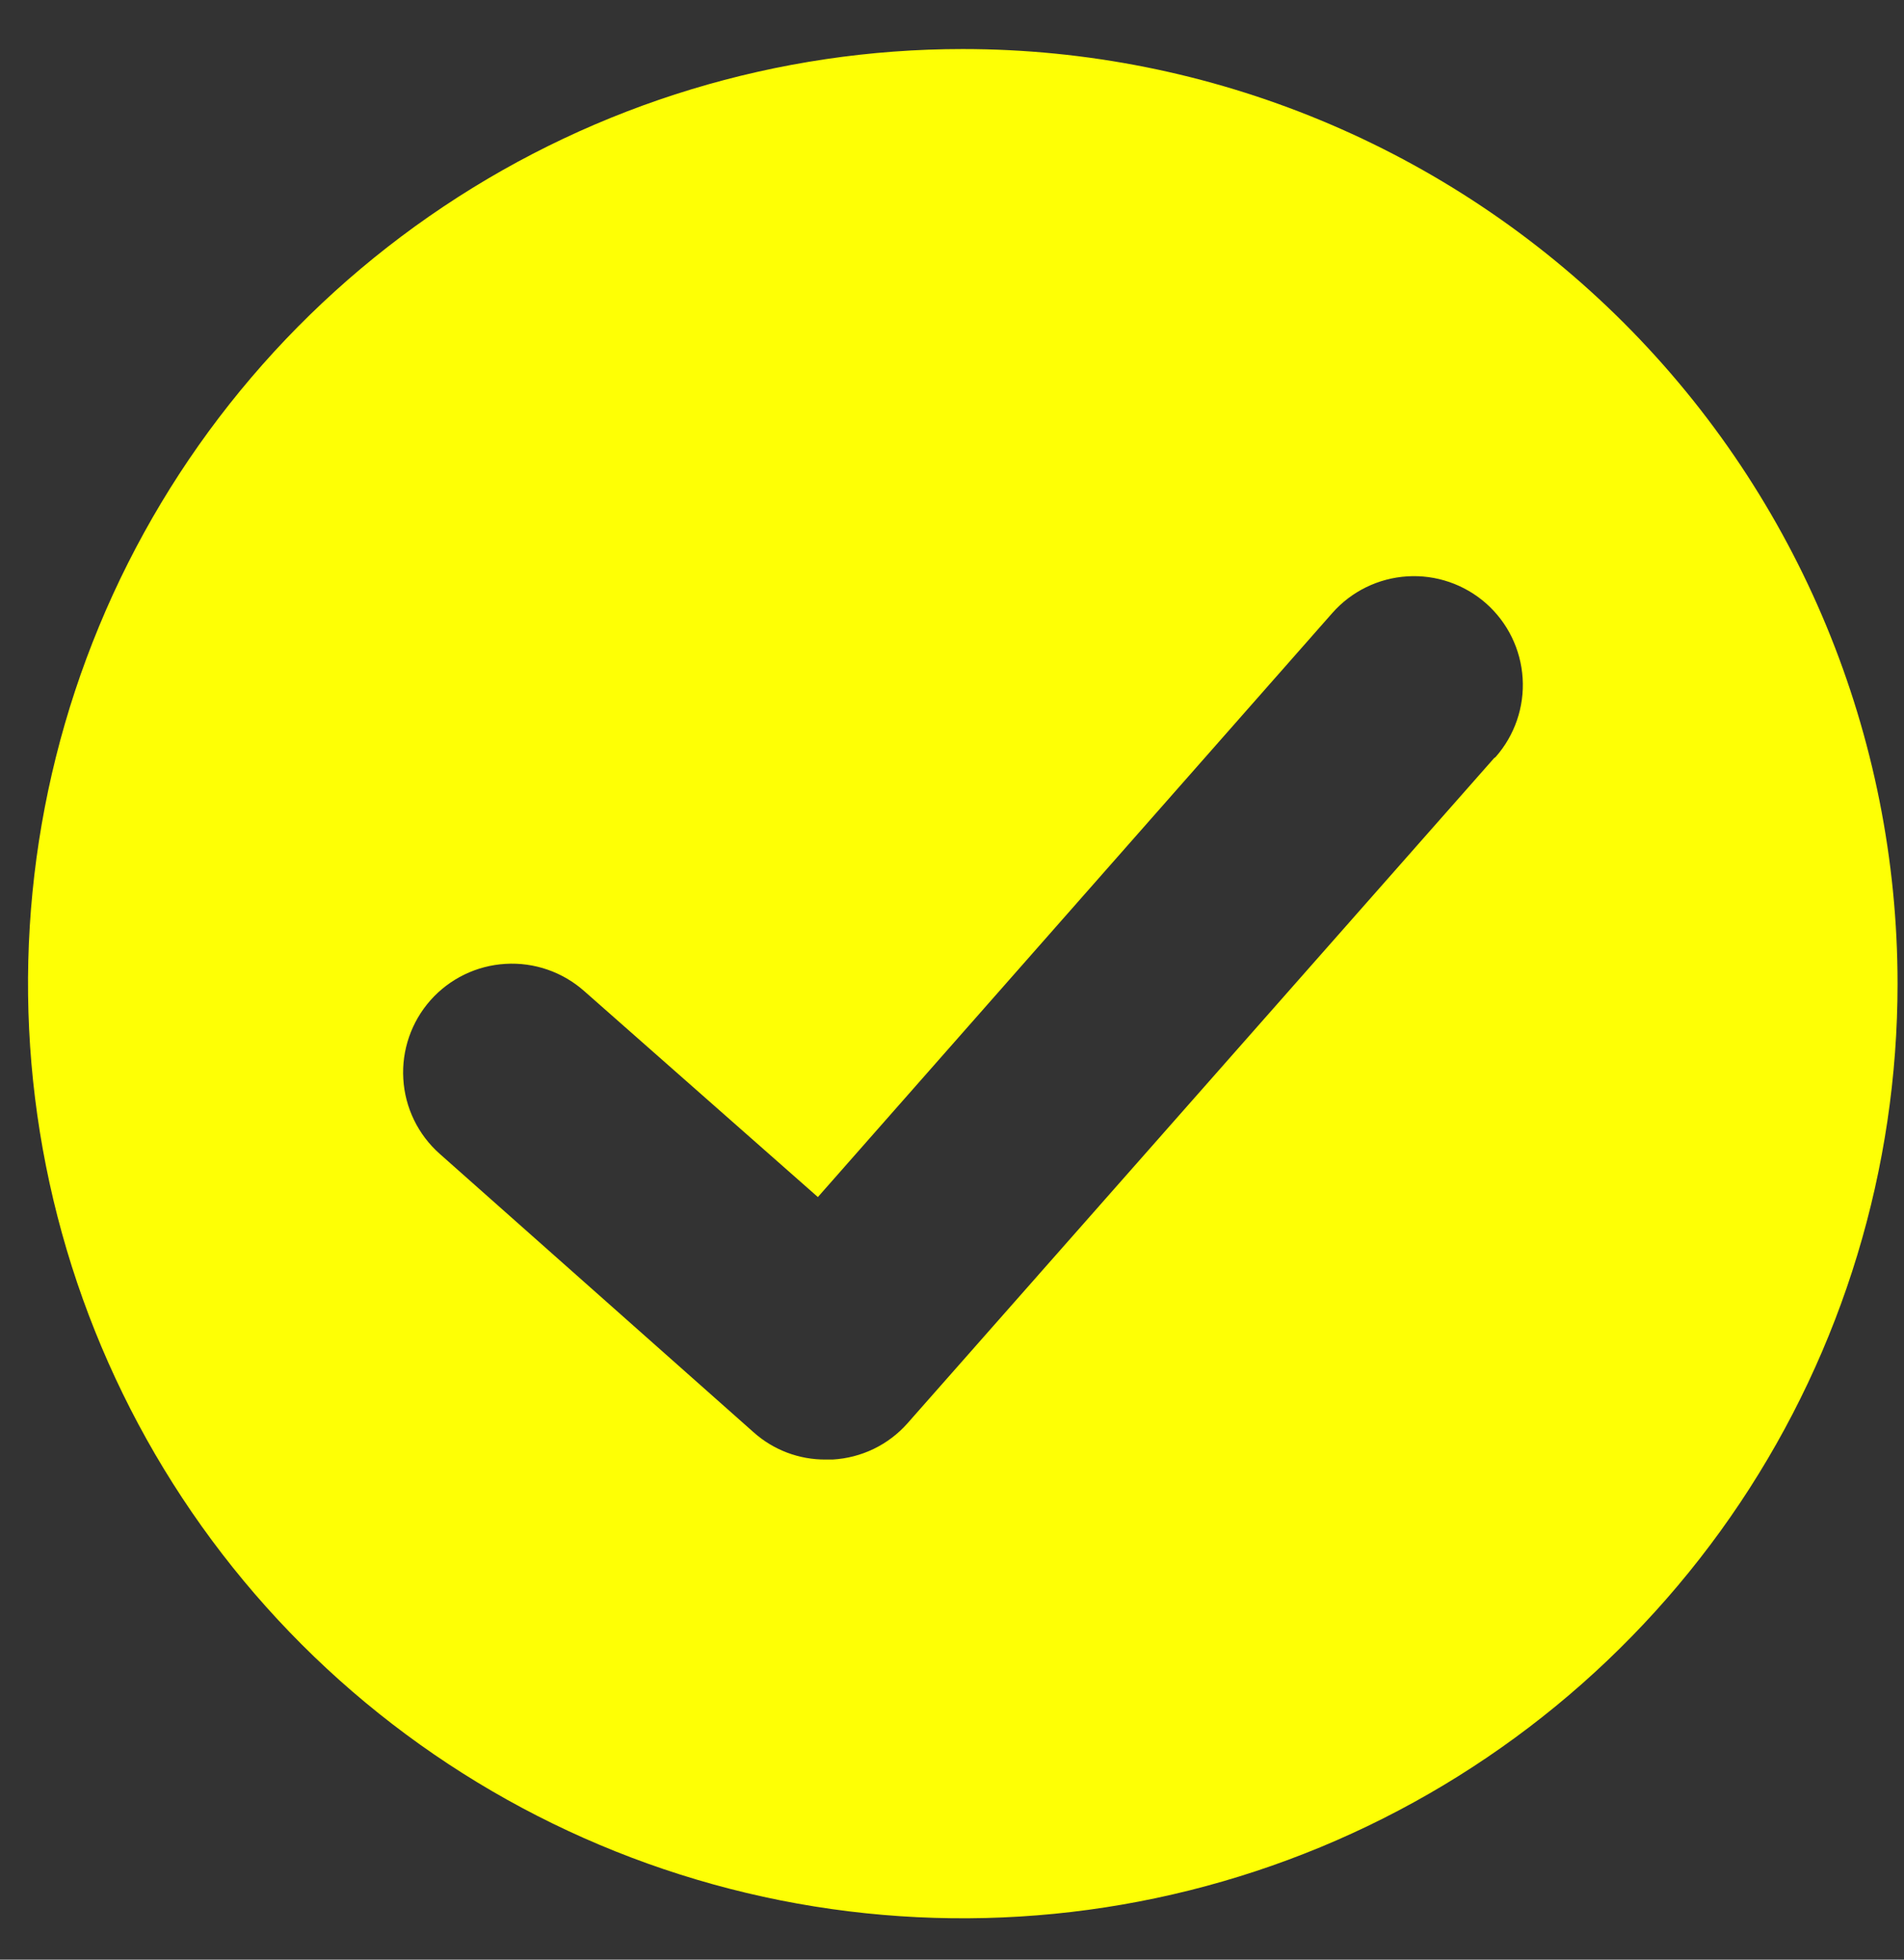 <svg width="34" height="35" viewBox="0 0 34 35" fill="none" xmlns="http://www.w3.org/2000/svg">
<rect x="0" y="0" width="34" height="35" fill="#333333" stroke="none"/>
<g clip-path="url(#clip0_1_72)">
<path d="M17.192 0.876C13.891 0.876 10.664 1.855 7.919 3.69C5.174 5.524 3.034 8.131 1.771 11.181C0.507 14.231 0.177 17.587 0.821 20.825C1.465 24.063 3.055 27.038 5.389 29.372C7.724 31.707 10.698 33.296 13.936 33.941C17.174 34.585 20.53 34.254 23.58 32.991C26.631 31.727 29.237 29.588 31.072 26.843C32.906 24.098 33.885 20.87 33.885 17.569C33.885 13.142 32.126 8.896 28.996 5.766C25.865 2.635 21.619 0.876 17.192 0.876V0.876ZM26.679 13.542L16.205 25.421C16.036 25.612 15.831 25.767 15.602 25.878C15.372 25.989 15.124 26.053 14.869 26.068H14.744C14.27 26.071 13.811 25.898 13.457 25.581L7.852 20.608C7.466 20.266 7.232 19.785 7.202 19.27C7.171 18.756 7.346 18.25 7.688 17.864C8.03 17.479 8.512 17.245 9.026 17.215C9.541 17.184 10.046 17.359 10.432 17.701L14.605 21.38L23.793 10.947C24.134 10.561 24.615 10.326 25.13 10.294C25.644 10.262 26.15 10.436 26.537 10.777C26.923 11.118 27.158 11.599 27.19 12.114C27.222 12.628 27.048 13.134 26.707 13.521L26.679 13.542Z" fill="#FEFF05"/>
</g>
<defs>
<clipPath id="clip0_1_72">
<rect width="33.385" height="33.385" fill="white" transform="translate(0.5 0.876)"/>
</clipPath>
</defs>
</svg>
